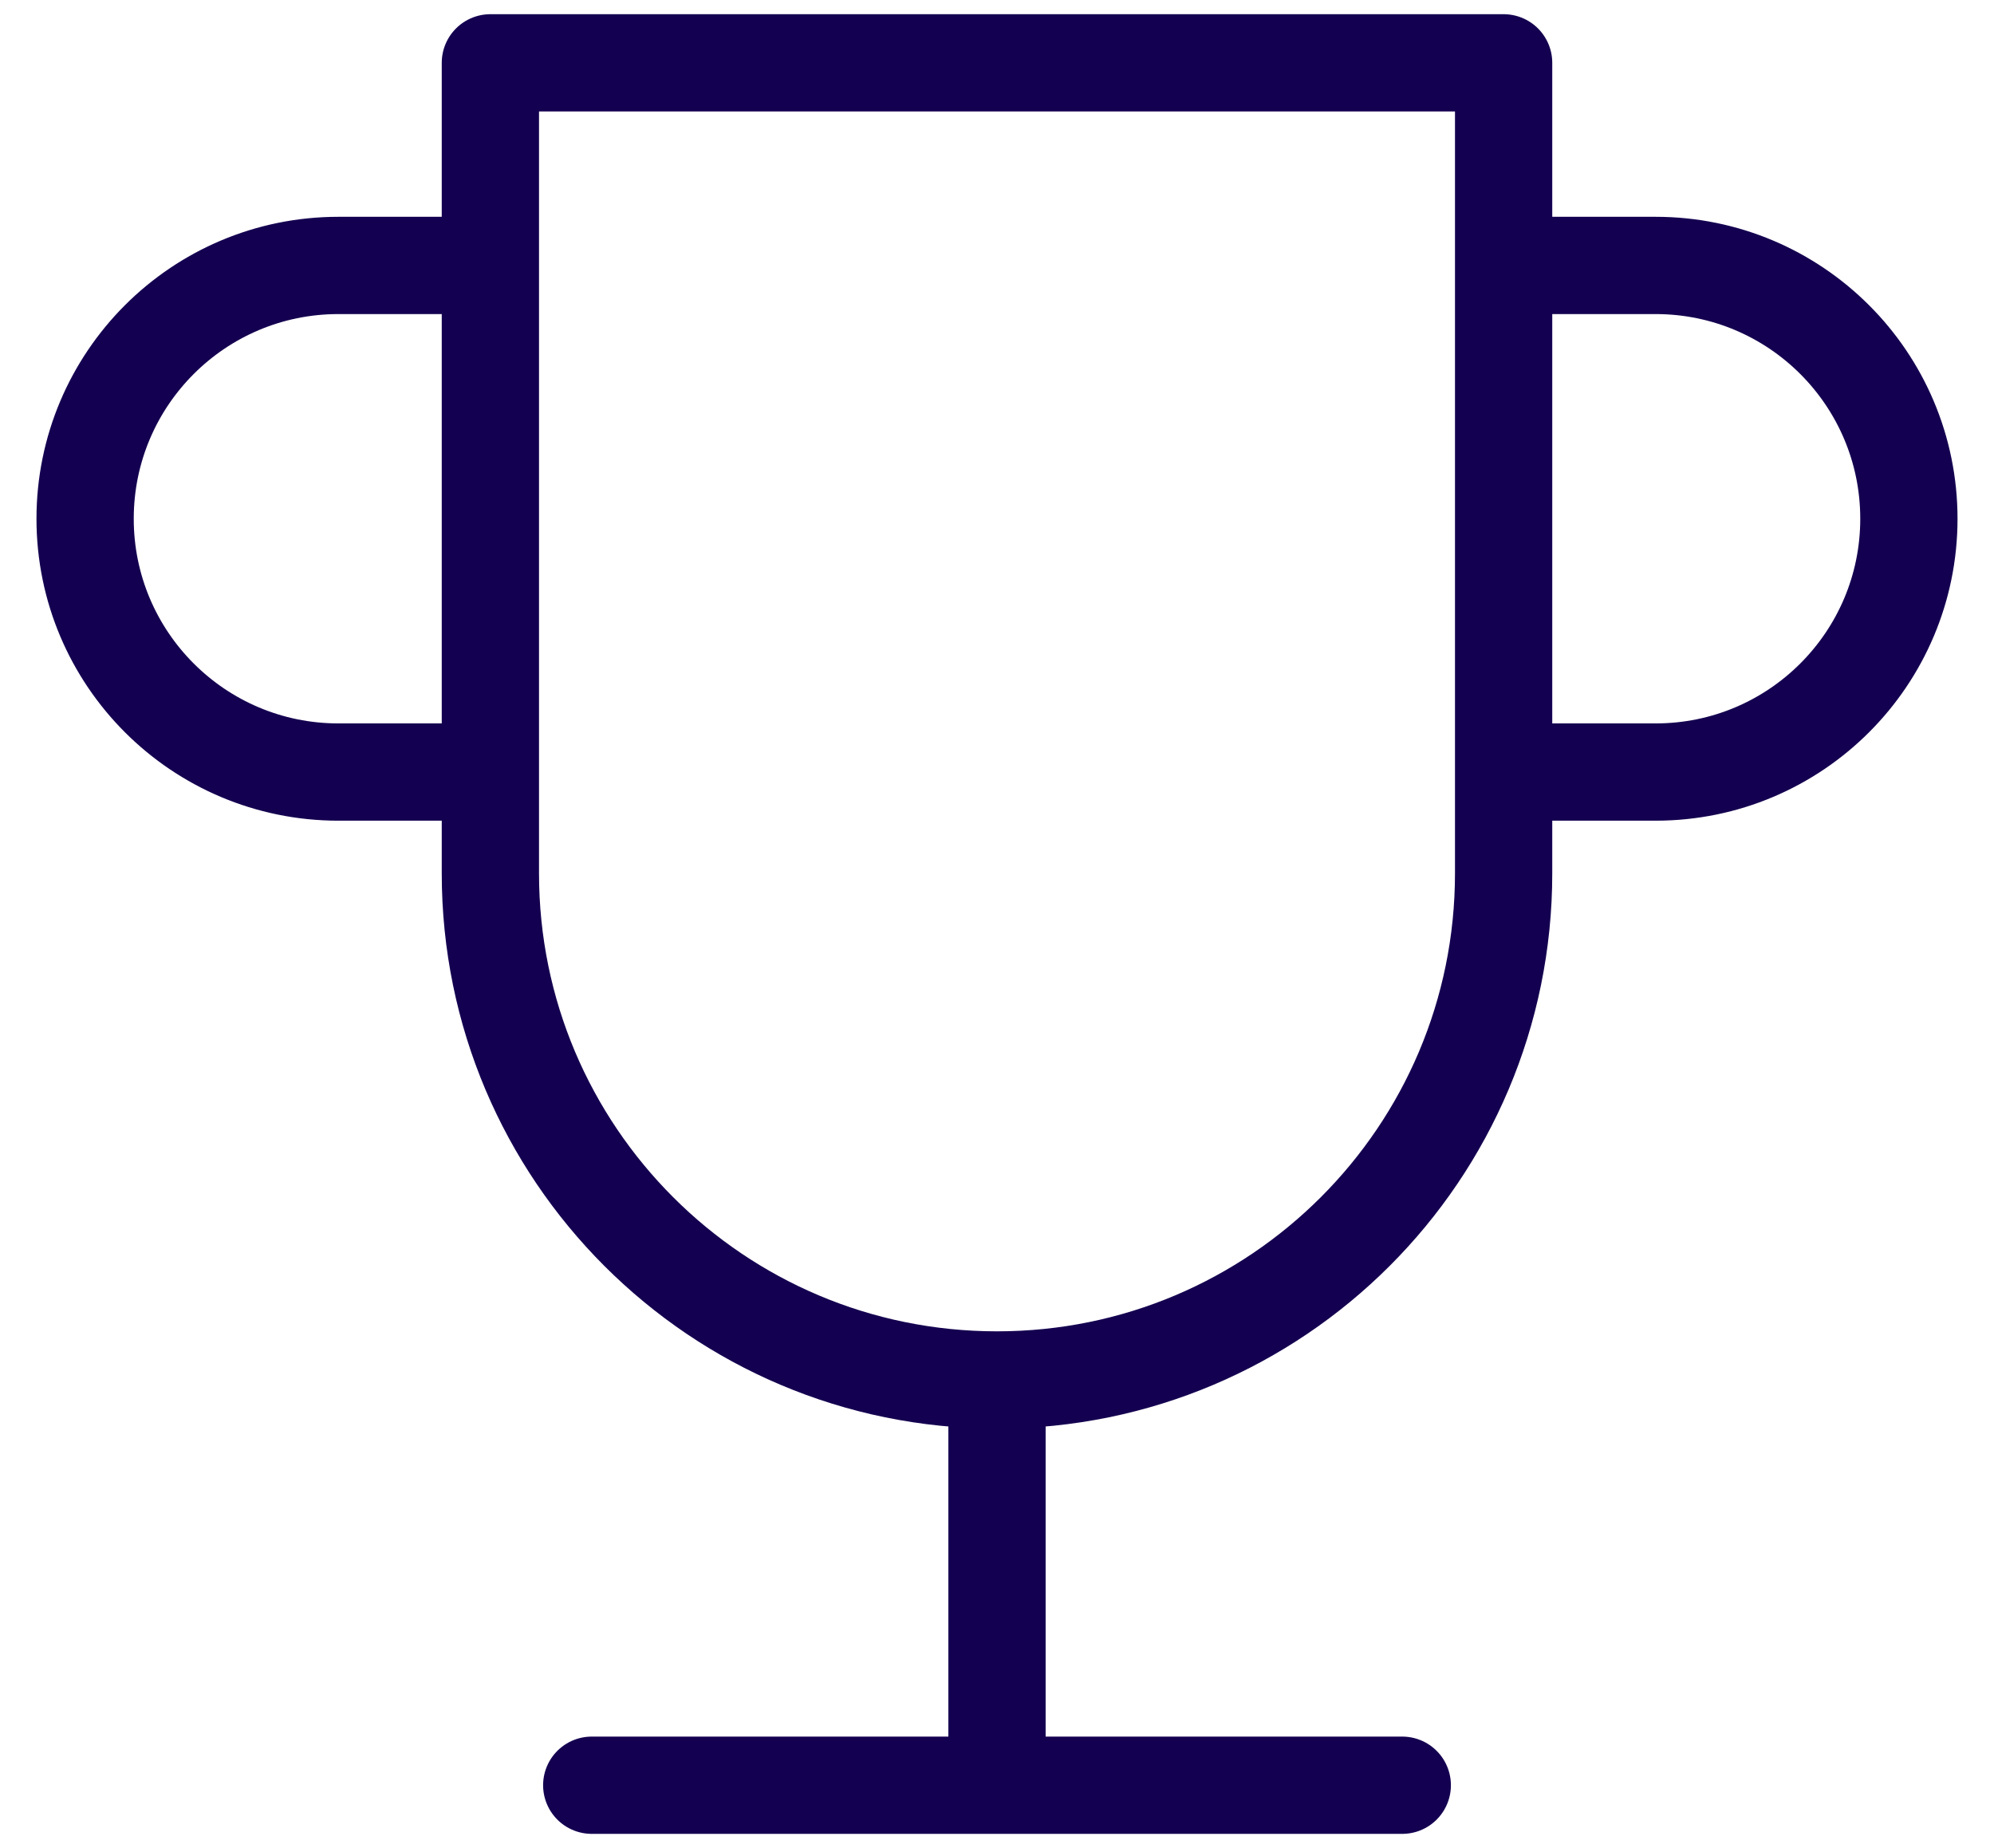 <svg width="41" height="38" viewBox="0 0 41 38" fill="none" xmlns="http://www.w3.org/2000/svg">
    <path d="M12.167 36.708H28.833M20.5 36.708V28.375M20.5 28.375C14.747 28.375 10.083 23.711 10.083 17.958V1.292H30.917V17.958C30.917 23.711 26.253 28.375 20.5 28.375ZM30.917 5.458H34.042C36.918 5.458 39.25 7.79 39.25 10.667C39.25 13.543 36.918 15.875 34.042 15.875H30.917M10.083 15.875H6.958C4.082 15.875 1.75 13.543 1.75 10.667C1.75 7.79 4.082 5.458 6.958 5.458L10.083 5.458" stroke="#140050" stroke-width="2" stroke-linecap="round" stroke-linejoin="round"/>
</svg>